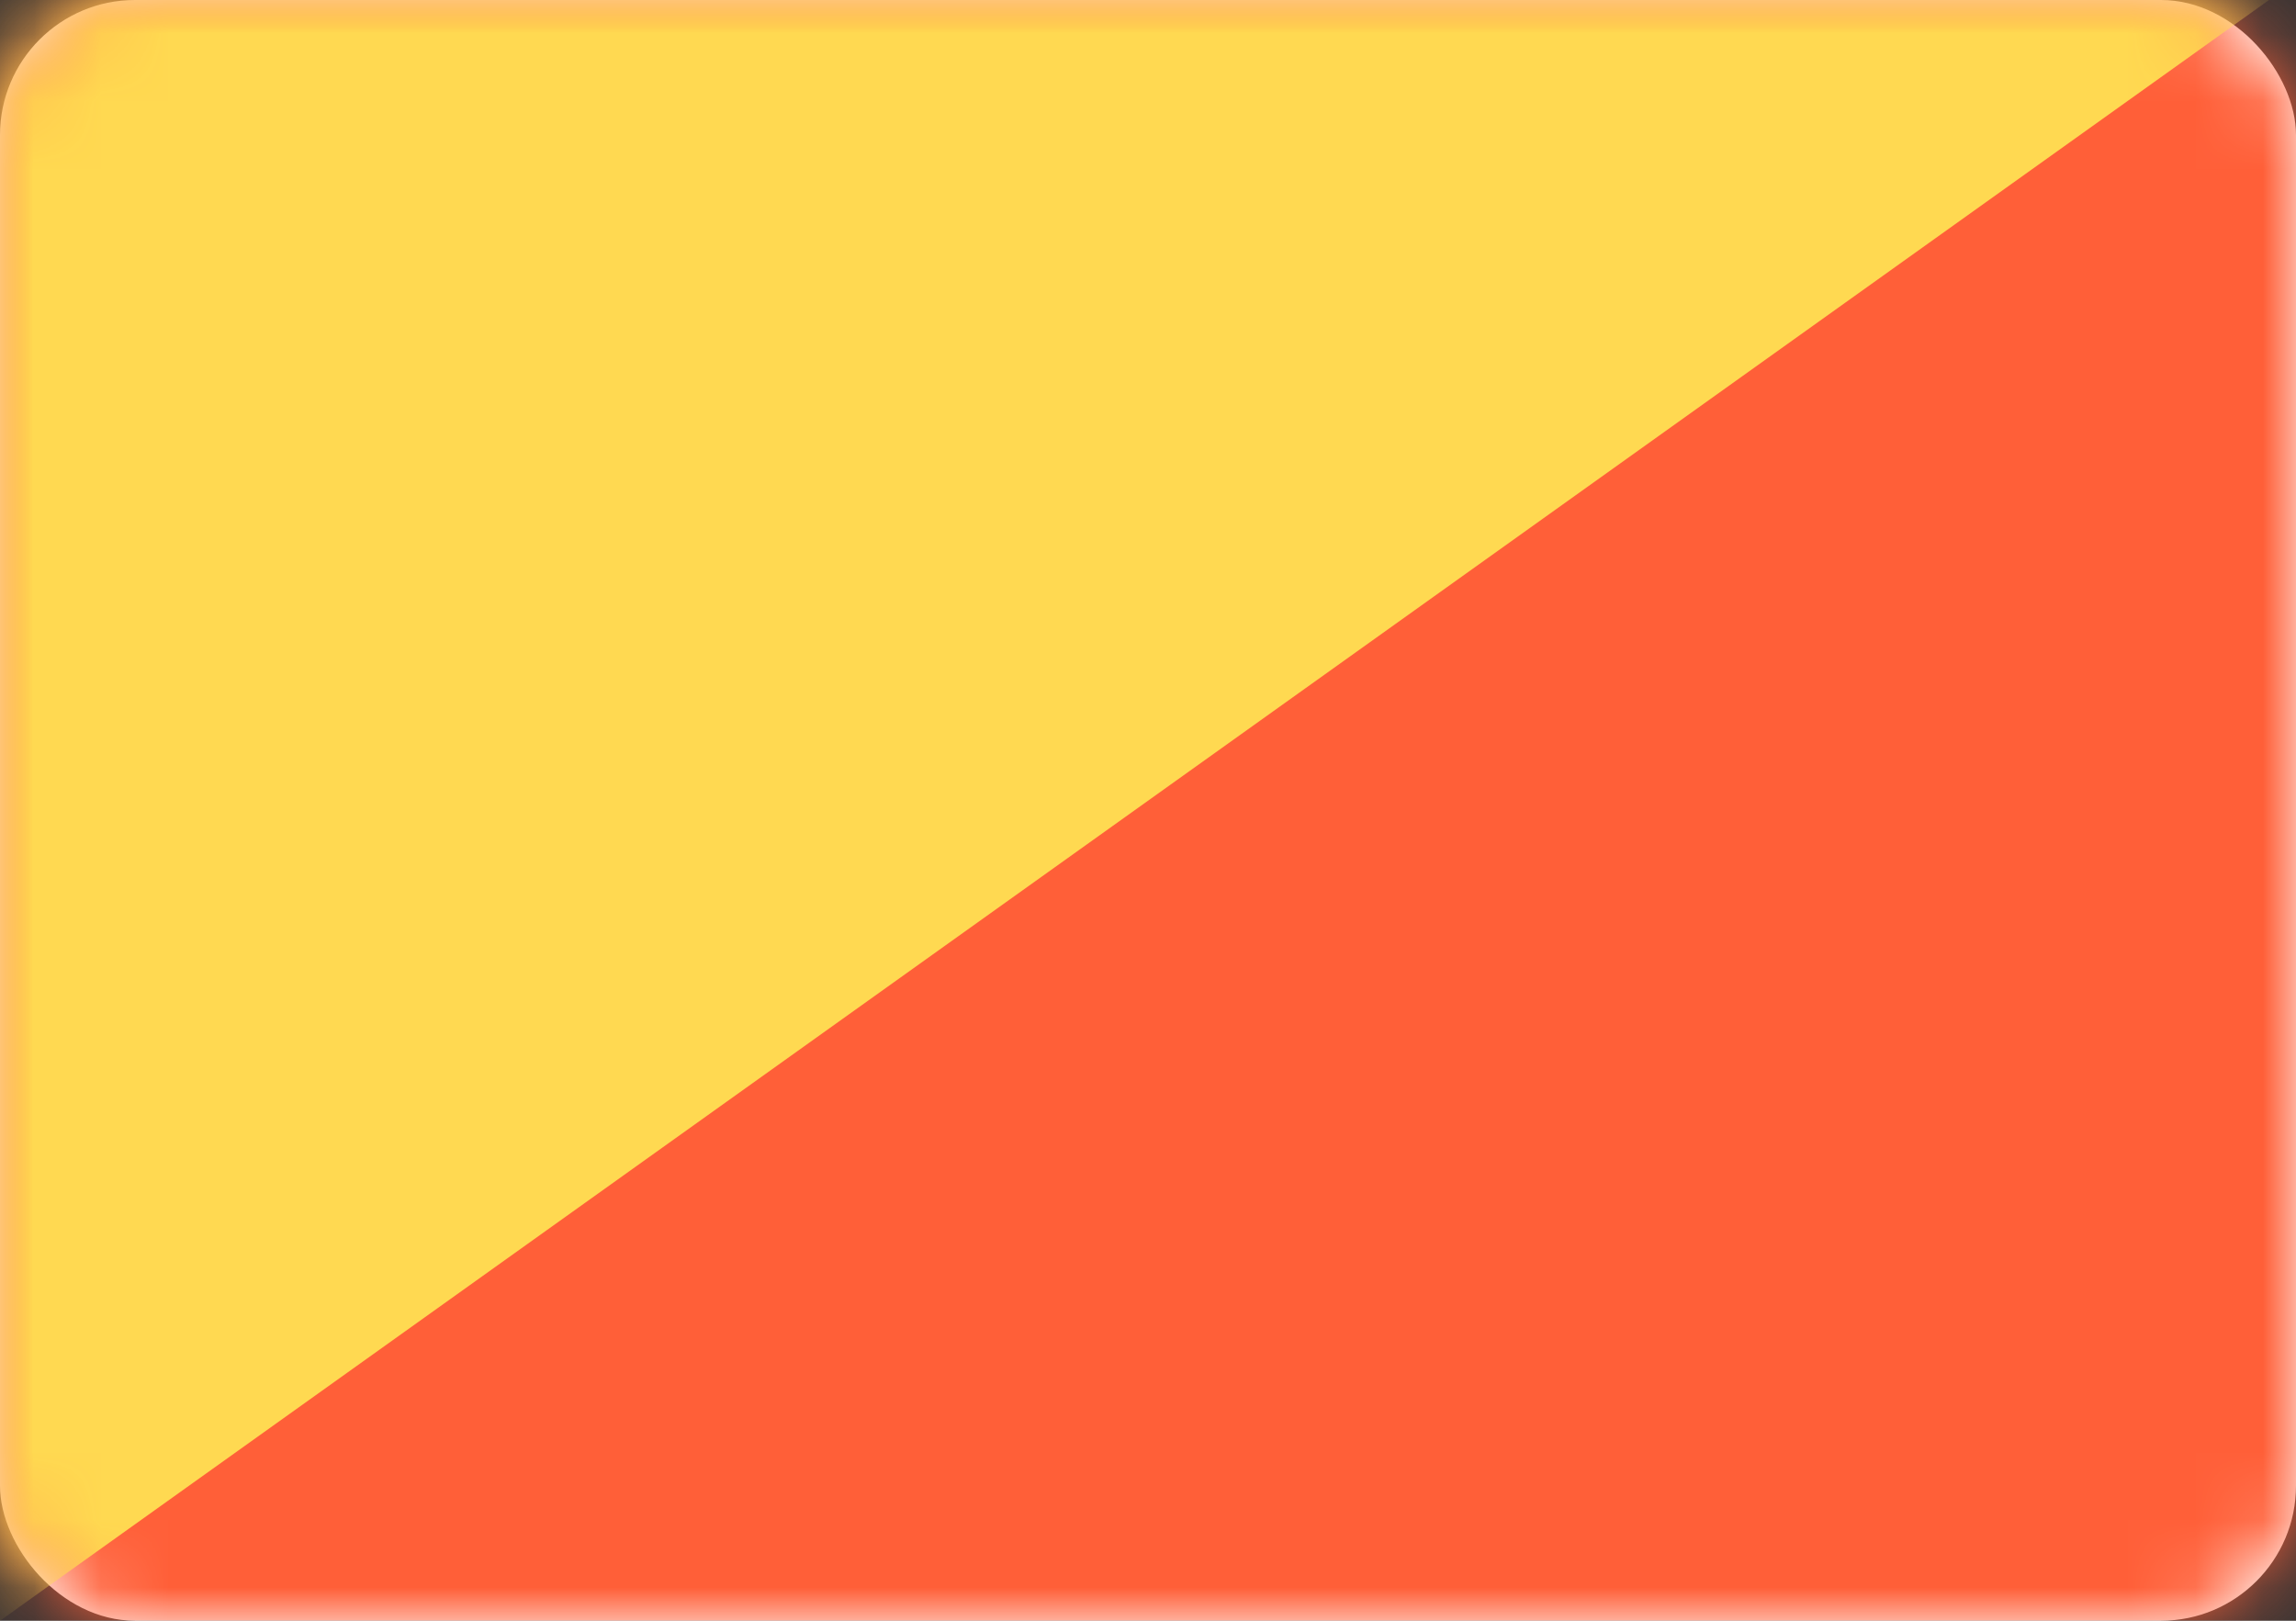 <?xml version="1.0" encoding="UTF-8"?>
<svg width="34px" height="24px" viewBox="0 0 34 24" version="1.1" xmlns="http://www.w3.org/2000/svg" xmlns:xlink="http://www.w3.org/1999/xlink">
    <rect x="0" y="0" width="34" height="24" fill="#333333" stroke="none"/>
    <!-- Generator: Sketch 42 (36781) - http://www.bohemiancoding.com/sketch -->
    <title>icons/Flags/BT-24</title>
    <desc>Created with Sketch.</desc>
    <defs>
        <rect id="path-1" x="0" y="0" width="34" height="24" rx="2"></rect>
    </defs>
    <g id="STYLE" stroke="none" stroke-width="1" fill="none" fill-rule="evenodd">
        <g id="Style_icons" transform="translate(-2237, -2171)">
            <g id="icons/Flags/BT-24" transform="translate(2237, 2171)">
                <g id="BT-24">
                    <mask id="mask-2" fill="white">
                        <use xlink:href="#path-1"></use>
                    </mask>
                    <use id="Mask" fill="#FFFFFF" xlink:href="#path-1"></use>
                    <rect id="Mask-Copy" fill="#FF5F38" mask="url(#mask-2)" x="0" y="0" width="34" height="24"></rect>
                    <polygon id="Rectangle-2" fill="#FFD951" mask="url(#mask-2)" points="0 24 33.6 0 0 0"></polygon>
                </g>
            </g>
        </g>
    </g>
</svg>